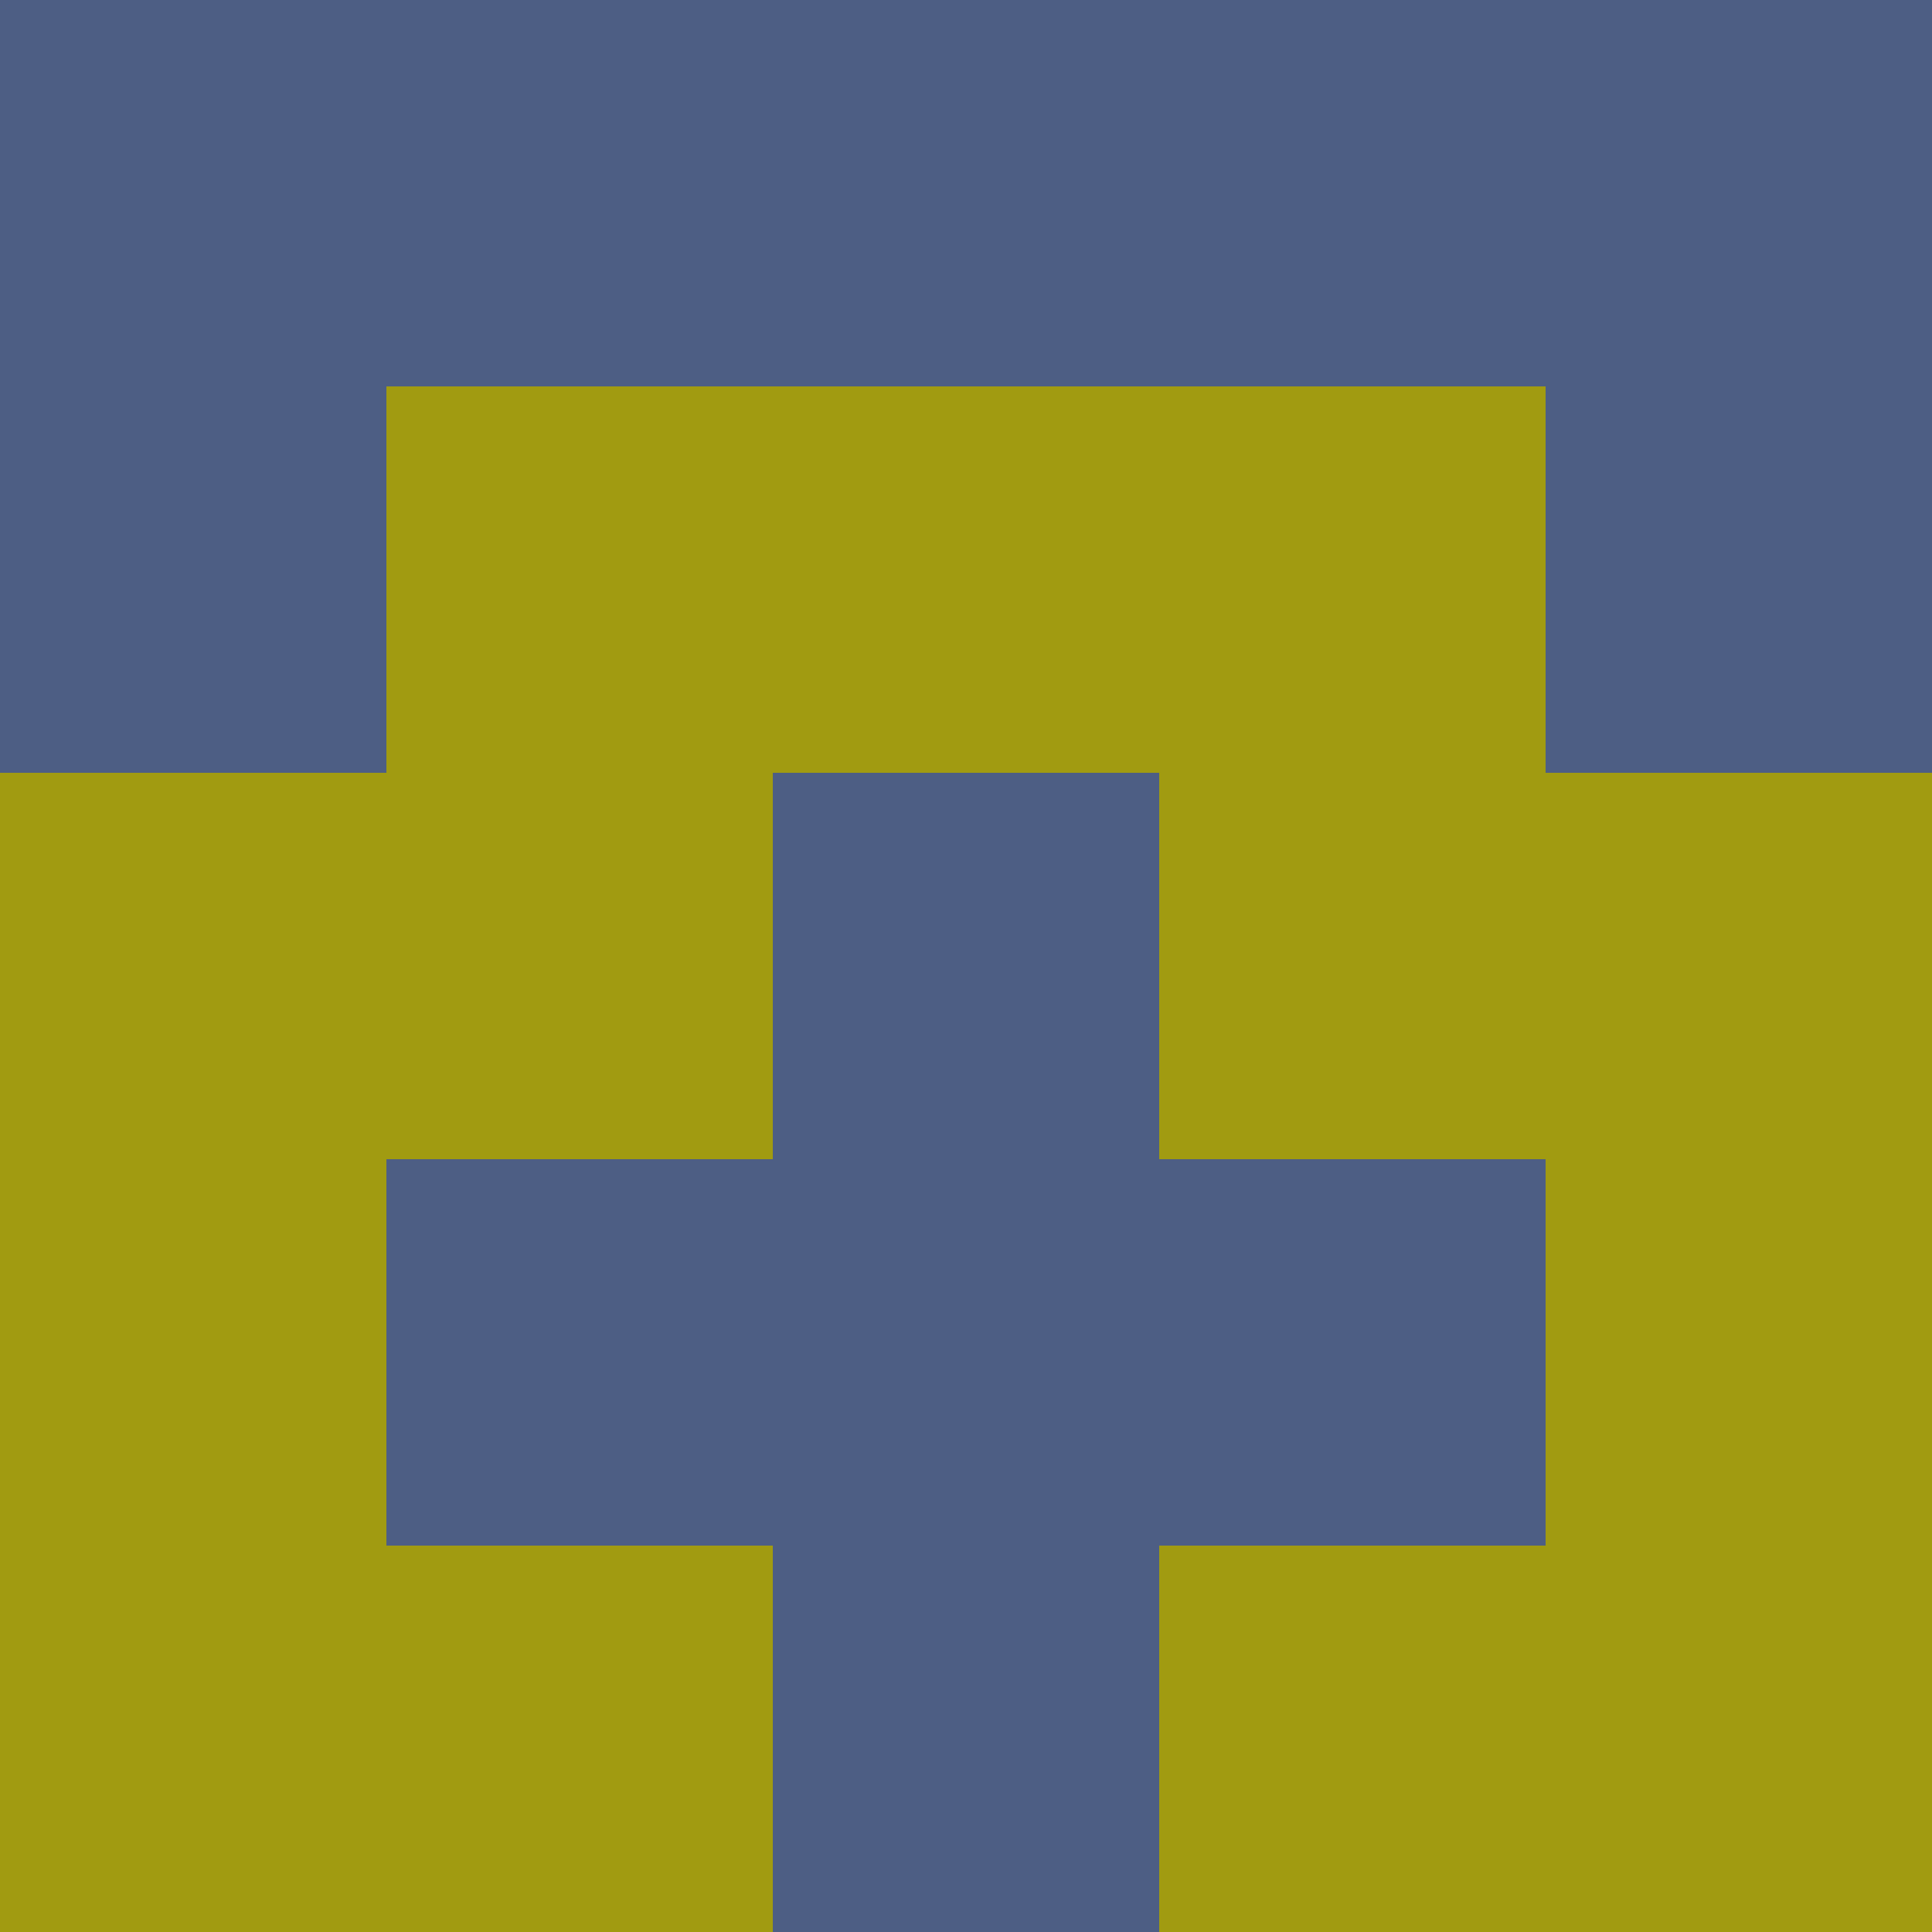<svg xmlns="http://www.w3.org/2000/svg" viewBox="0 0 5 5" height="100" width="100">
                        <rect x="0" y="0" height="1" width="1" fill="#4D5E84"/>
                    <rect x="4" y="0" height="1" width="1" fill="#4D5E84"/>
                    <rect x="1" y="0" height="1" width="1" fill="#4D5E84"/>
                    <rect x="3" y="0" height="1" width="1" fill="#4D5E84"/>
                    <rect x="2" y="0" height="1" width="1" fill="#4D5E84"/>
                                <rect x="0" y="1" height="1" width="1" fill="#4D5E84"/>
                    <rect x="4" y="1" height="1" width="1" fill="#4D5E84"/>
                    <rect x="1" y="1" height="1" width="1" fill="#A19B11"/>
                    <rect x="3" y="1" height="1" width="1" fill="#A19B11"/>
                    <rect x="2" y="1" height="1" width="1" fill="#A19B11"/>
                                <rect x="0" y="2" height="1" width="1" fill="#A19B11"/>
                    <rect x="4" y="2" height="1" width="1" fill="#A19B11"/>
                    <rect x="1" y="2" height="1" width="1" fill="#A19B11"/>
                    <rect x="3" y="2" height="1" width="1" fill="#A19B11"/>
                    <rect x="2" y="2" height="1" width="1" fill="#4D5E84"/>
                                <rect x="0" y="3" height="1" width="1" fill="#A19B11"/>
                    <rect x="4" y="3" height="1" width="1" fill="#A19B11"/>
                    <rect x="1" y="3" height="1" width="1" fill="#4D5E84"/>
                    <rect x="3" y="3" height="1" width="1" fill="#4D5E84"/>
                    <rect x="2" y="3" height="1" width="1" fill="#4D5E84"/>
                                <rect x="0" y="4" height="1" width="1" fill="#A19B11"/>
                    <rect x="4" y="4" height="1" width="1" fill="#A19B11"/>
                    <rect x="1" y="4" height="1" width="1" fill="#A19B11"/>
                    <rect x="3" y="4" height="1" width="1" fill="#A19B11"/>
                    <rect x="2" y="4" height="1" width="1" fill="#4D5E84"/>
            </svg>
